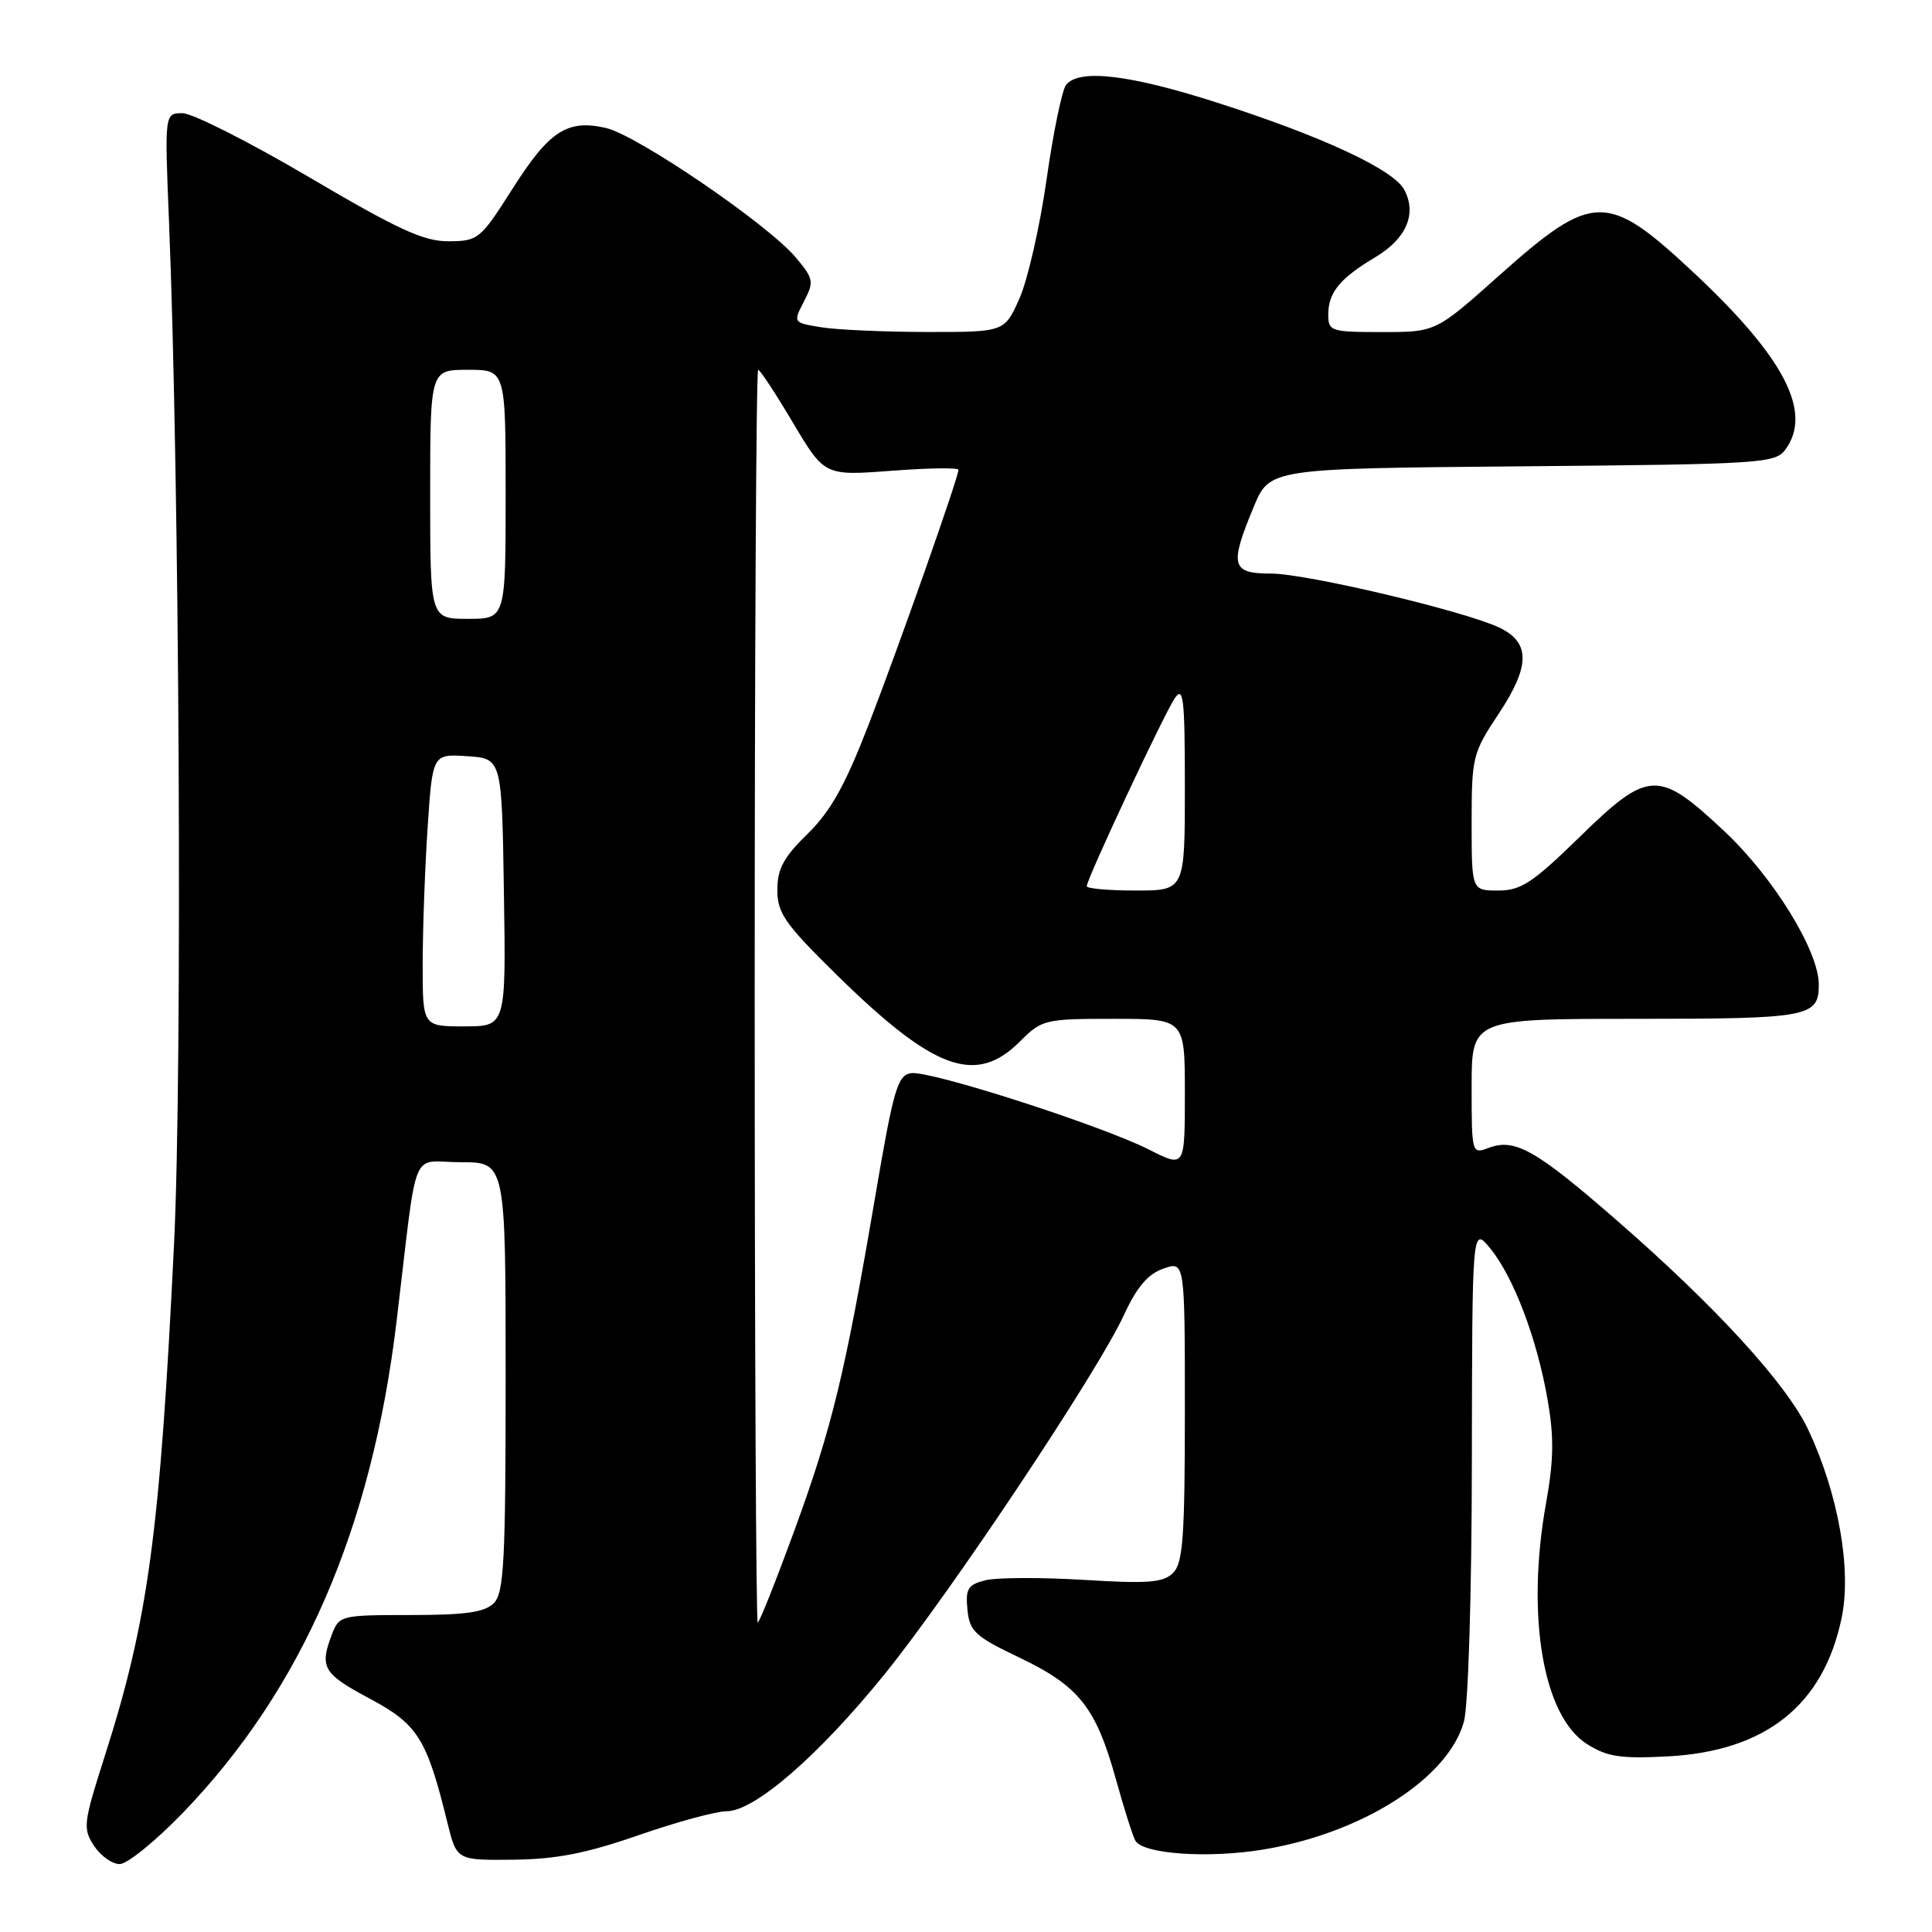 <?xml version="1.0" encoding="UTF-8" standalone="no"?>
<!DOCTYPE svg PUBLIC "-//W3C//DTD SVG 1.1//EN" "http://www.w3.org/Graphics/SVG/1.1/DTD/svg11.dtd" >
<svg xmlns="http://www.w3.org/2000/svg" xmlns:xlink="http://www.w3.org/1999/xlink" version="1.1" viewBox="0 0 256 256">
 <g >
 <path fill="currentColor"
d=" M 24.21 240.23 C 40.01 223.86 49.24 202.65 52.55 175.07 C 55.42 151.14 54.26 154.00 61.06 154.00 C 67.00 154.00 67.00 154.00 67.00 182.43 C 67.00 206.94 66.78 211.07 65.43 212.43 C 64.22 213.64 61.66 214.00 54.40 214.00 C 45.18 214.00 44.93 214.06 43.98 216.57 C 42.31 220.93 42.81 221.78 48.96 225.06 C 55.36 228.47 56.55 230.36 59.28 241.50 C 60.51 246.50 60.51 246.50 68.01 246.42 C 73.70 246.36 77.69 245.58 84.62 243.17 C 89.63 241.43 94.88 240.00 96.28 240.00 C 99.99 240.00 108.50 232.61 117.23 221.82 C 126.03 210.93 145.43 181.82 148.90 174.30 C 150.63 170.55 152.10 168.81 154.15 168.10 C 157.00 167.10 157.00 167.10 157.00 186.98 C 157.00 203.65 156.75 207.11 155.44 208.42 C 154.14 209.71 152.16 209.87 143.58 209.34 C 137.92 209.00 132.06 209.02 130.58 209.39 C 128.25 209.98 127.92 210.51 128.19 213.28 C 128.47 216.17 129.19 216.83 135.12 219.66 C 143.00 223.43 145.23 226.26 147.88 235.82 C 148.97 239.75 150.13 243.40 150.46 243.93 C 151.54 245.68 160.13 246.27 167.35 245.08 C 180.47 242.93 191.89 235.66 193.97 228.15 C 194.56 226.06 195.01 211.25 195.03 193.50 C 195.07 162.50 195.07 162.50 197.47 165.43 C 200.56 169.21 203.66 177.38 205.06 185.45 C 205.93 190.39 205.88 193.51 204.86 199.17 C 202.19 214.10 204.45 227.42 210.29 231.10 C 212.96 232.79 214.75 233.06 221.00 232.73 C 233.97 232.04 241.63 225.94 244.03 214.36 C 245.36 207.94 243.60 198.00 239.63 189.50 C 236.79 183.44 227.43 173.19 214.16 161.64 C 203.49 152.35 200.73 150.79 197.25 152.10 C 195.02 152.94 195.00 152.87 195.00 143.98 C 195.00 135.00 195.00 135.00 216.80 135.00 C 239.72 135.00 241.00 134.76 241.00 130.46 C 241.00 125.98 234.96 116.20 228.42 110.08 C 219.70 101.92 218.45 101.98 209.21 111.00 C 203.08 116.98 201.53 118.00 198.52 118.00 C 195.00 118.00 195.00 118.00 195.00 108.98 C 195.00 100.31 195.14 99.76 198.58 94.58 C 202.77 88.27 202.80 85.14 198.69 83.17 C 194.05 80.96 173.11 76.00 168.39 76.00 C 163.16 76.00 162.89 74.94 166.12 67.17 C 168.24 62.08 168.24 62.08 201.70 61.79 C 233.49 61.51 235.23 61.40 236.58 59.56 C 240.21 54.59 236.42 47.33 224.31 36.02 C 212.94 25.40 211.06 25.44 198.64 36.51 C 190.25 44.00 190.25 44.00 183.13 44.00 C 176.35 44.00 176.00 43.89 176.00 41.69 C 176.00 38.76 177.54 36.88 182.25 34.07 C 186.36 31.62 187.77 28.32 186.07 25.14 C 184.64 22.46 175.21 18.07 161.27 13.60 C 149.65 9.87 142.96 9.09 141.26 11.25 C 140.72 11.94 139.56 17.57 138.68 23.76 C 137.80 29.95 136.19 37.04 135.10 39.51 C 133.11 44.00 133.11 44.00 122.81 43.99 C 117.14 43.98 110.83 43.70 108.79 43.36 C 105.08 42.75 105.08 42.75 106.53 39.94 C 107.89 37.32 107.81 36.93 105.43 34.10 C 101.73 29.70 84.37 17.87 80.26 16.95 C 75.14 15.79 72.77 17.35 67.86 25.09 C 63.66 31.70 63.35 31.95 59.46 31.97 C 56.17 32.00 52.76 30.43 41.00 23.50 C 33.06 18.83 25.50 15.00 24.19 15.00 C 21.81 15.00 21.81 15.00 22.39 29.25 C 23.79 63.69 24.18 141.72 23.07 164.66 C 21.19 203.29 19.65 214.67 13.84 232.82 C 11.05 241.55 10.96 242.29 12.45 244.57 C 13.33 245.91 14.86 247.00 15.86 247.00 C 16.86 247.00 20.61 243.95 24.21 240.23 Z  M 100.00 132.00 C 100.00 86.35 100.20 49.00 100.46 49.00 C 100.71 49.00 102.79 52.16 105.08 56.03 C 109.26 63.05 109.26 63.05 118.13 62.38 C 123.01 62.01 127.00 61.95 127.00 62.25 C 127.00 63.26 119.15 85.54 115.09 96.04 C 111.98 104.07 110.06 107.51 107.01 110.49 C 103.83 113.59 103.00 115.14 103.00 117.92 C 103.00 120.99 104.00 122.42 110.82 129.13 C 123.75 141.83 129.30 143.85 135.15 138.00 C 138.06 135.09 138.44 135.00 147.58 135.00 C 157.00 135.00 157.00 135.00 157.00 144.86 C 157.00 154.73 157.00 154.73 152.32 152.36 C 145.93 149.12 123.23 141.82 120.73 142.20 C 118.93 142.47 118.40 144.28 115.98 158.50 C 112.00 181.90 110.26 189.12 105.28 202.75 C 102.81 209.49 100.62 215.00 100.40 215.00 C 100.18 215.00 100.00 177.65 100.00 132.00 Z  M 56.01 127.75 C 56.01 123.21 56.30 115.09 56.66 109.70 C 57.31 99.90 57.31 99.90 61.90 100.20 C 66.50 100.50 66.50 100.50 66.77 118.25 C 67.05 136.00 67.05 136.00 61.52 136.00 C 56.00 136.00 56.00 136.00 56.01 127.75 Z  M 144.00 117.43 C 144.00 116.47 154.22 94.64 155.66 92.53 C 156.81 90.83 157.00 92.49 157.00 104.28 C 157.00 118.00 157.00 118.00 150.50 118.00 C 146.93 118.00 144.00 117.74 144.00 117.43 Z  M 57.00 65.50 C 57.00 49.00 57.00 49.00 62.00 49.00 C 67.00 49.00 67.00 49.00 67.00 65.50 C 67.00 82.00 67.00 82.00 62.00 82.00 C 57.00 82.00 57.00 82.00 57.00 65.50 Z "/>
</g>
</svg>